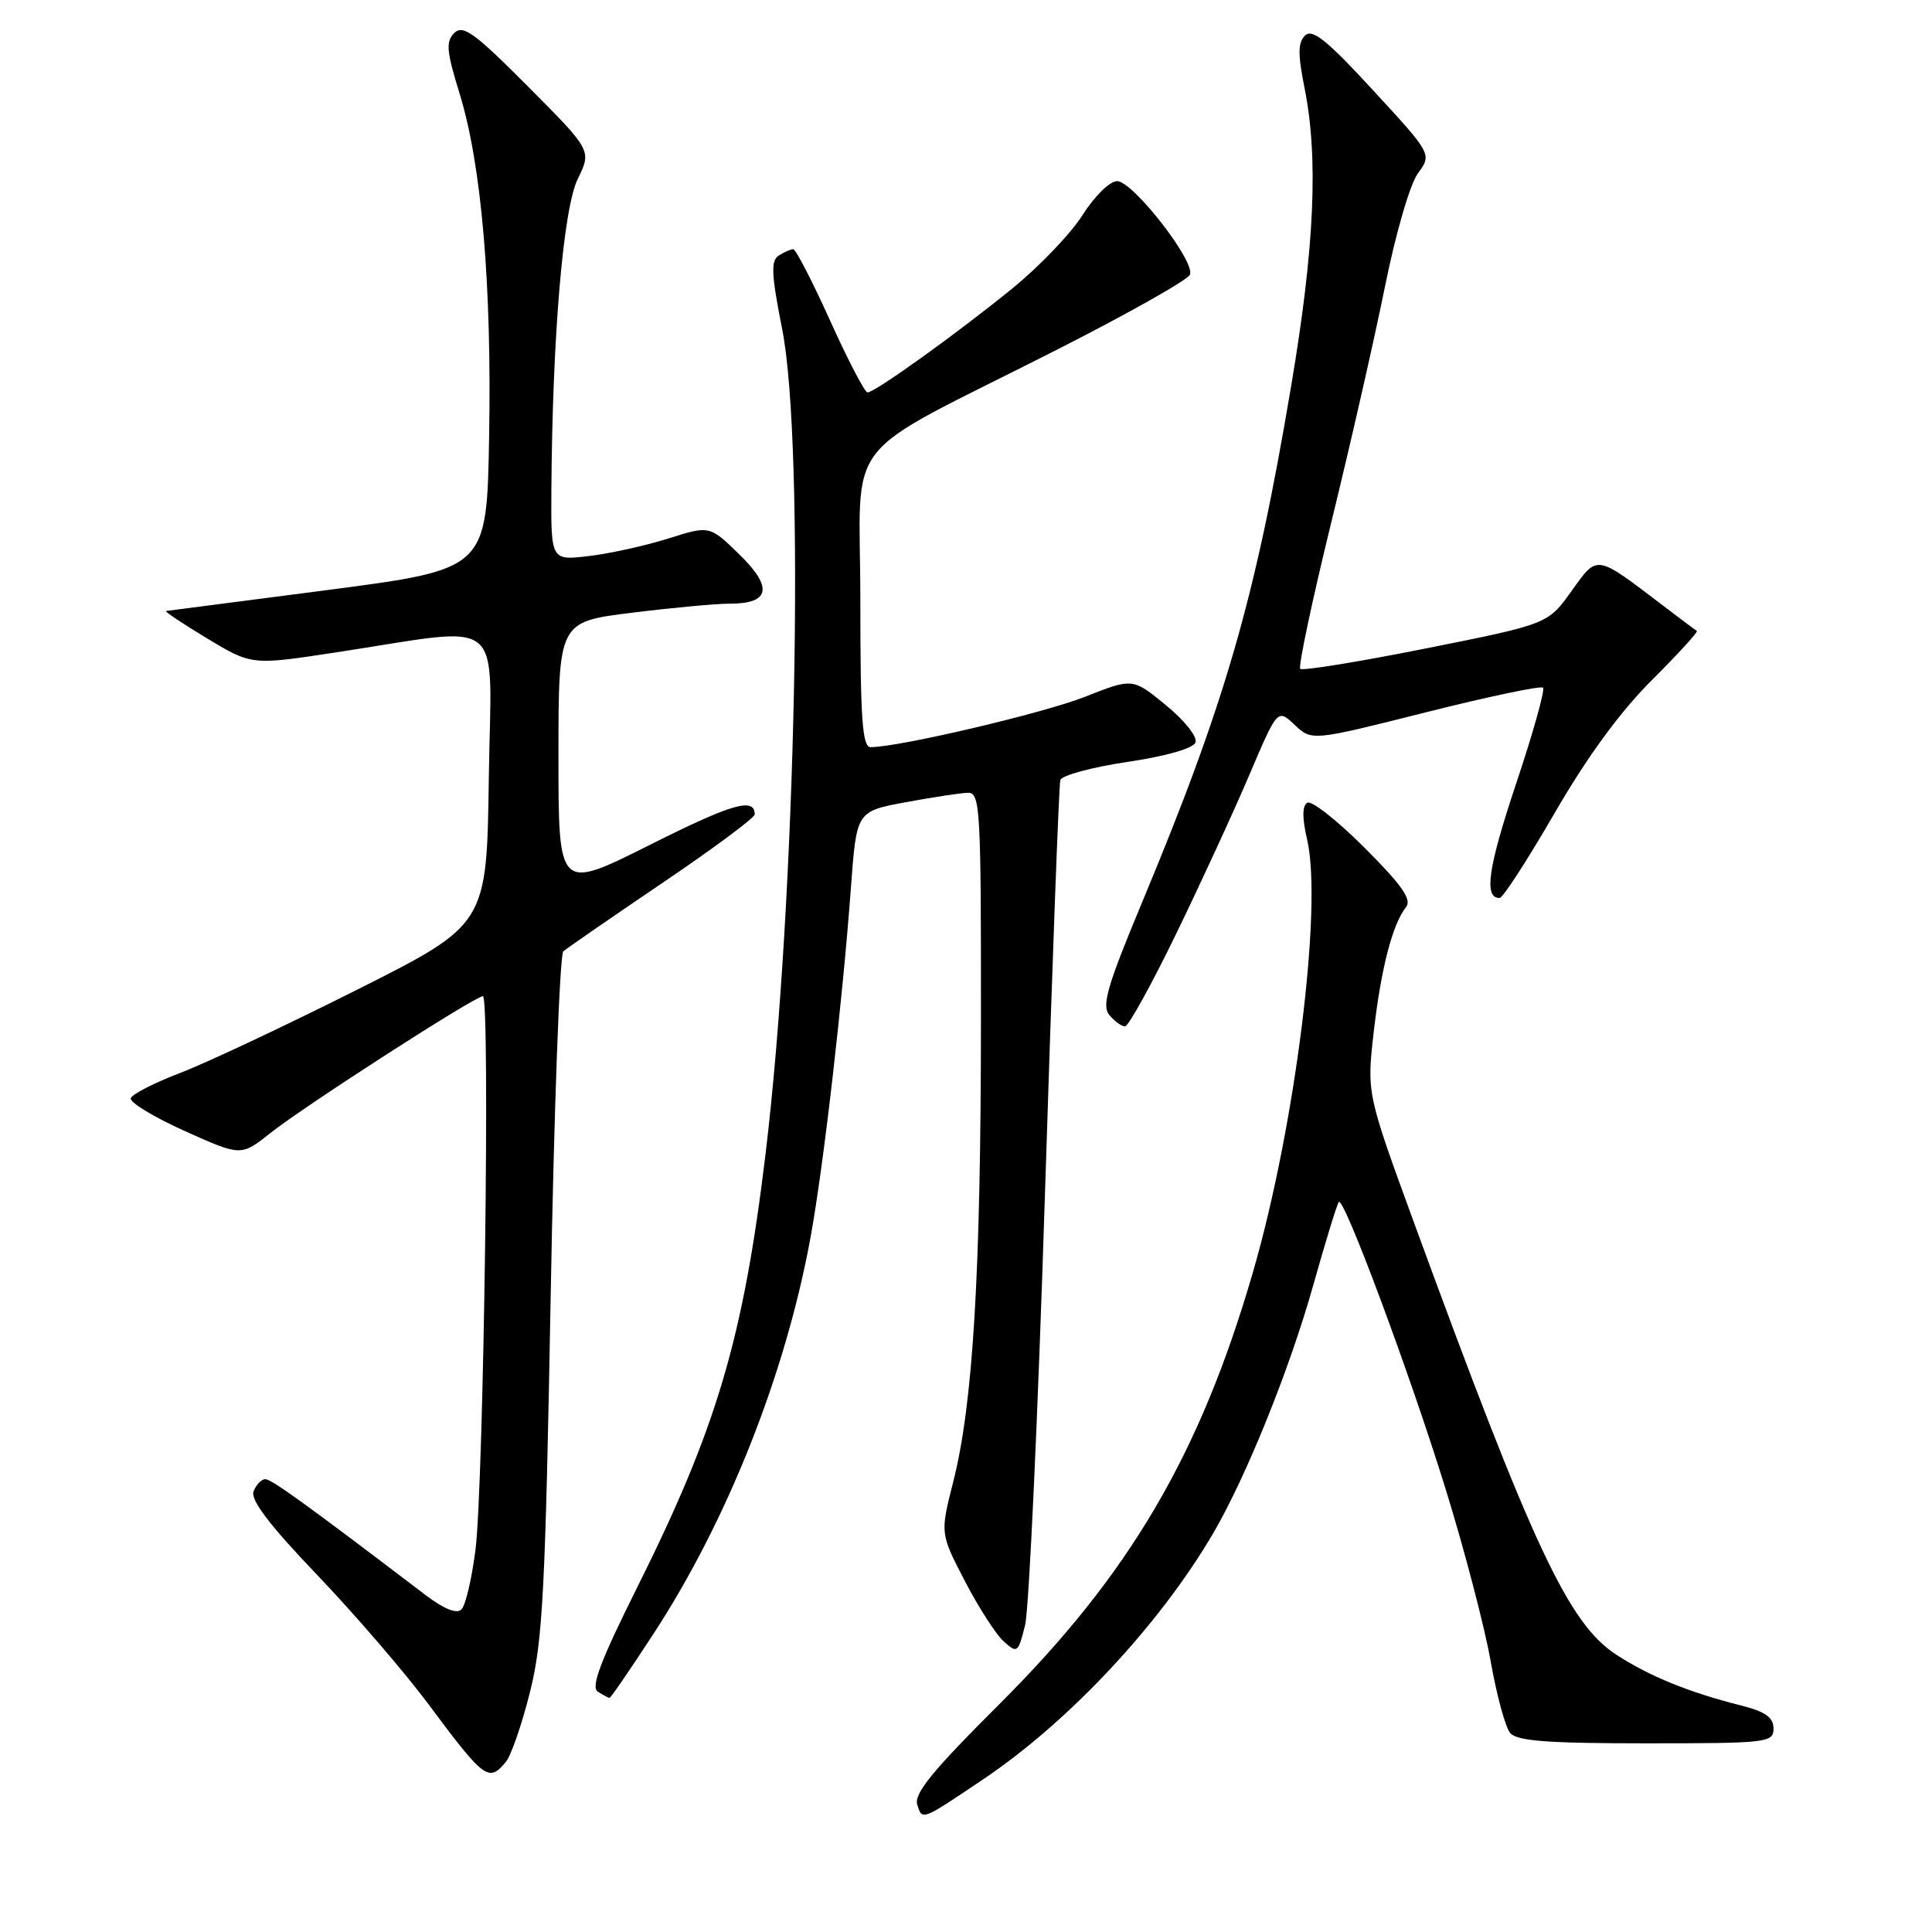 <?xml version="1.0" encoding="UTF-8" standalone="no"?>
<!DOCTYPE svg PUBLIC "-//W3C//DTD SVG 1.1//EN" "http://www.w3.org/Graphics/SVG/1.1/DTD/svg11.dtd" >
<svg xmlns="http://www.w3.org/2000/svg" xmlns:xlink="http://www.w3.org/1999/xlink" version="1.1" viewBox="0 0 256 256">
 <g >
 <path fill="currentColor"
d=" M 130.26 235.78 C 141.63 228.14 153.64 215.30 160.74 203.19 C 165.12 195.71 170.90 181.39 174.02 170.27 C 175.66 164.44 177.18 159.49 177.40 159.27 C 178.09 158.57 186.79 181.93 191.52 197.20 C 194.03 205.29 196.72 215.58 197.51 220.07 C 198.30 224.56 199.46 228.85 200.10 229.62 C 200.99 230.69 204.97 231.00 218.12 231.00 C 234.22 231.00 235.00 230.91 235.00 229.04 C 235.00 227.57 233.94 226.81 230.75 226.00 C 223.81 224.25 218.61 222.14 214.19 219.27 C 207.85 215.16 203.13 205.08 187.43 162.19 C 181.10 144.88 181.10 144.88 182.02 136.79 C 182.98 128.37 184.51 122.44 186.31 120.19 C 187.10 119.19 185.76 117.28 180.79 112.31 C 177.18 108.70 173.77 106.02 173.22 106.37 C 172.54 106.78 172.54 108.40 173.20 111.24 C 175.27 120.13 171.62 149.31 166.01 168.61 C 159.00 192.75 149.66 208.64 132.36 225.87 C 123.57 234.62 121.08 237.68 121.54 239.13 C 122.21 241.24 122.05 241.30 130.26 235.78 Z  M 67.02 233.47 C 67.72 232.64 69.16 228.47 70.22 224.22 C 71.92 217.46 72.26 210.93 72.97 171.66 C 73.41 147.00 74.17 126.48 74.64 126.06 C 75.11 125.65 81.01 121.57 87.75 117.01 C 94.49 112.45 100.00 108.36 100.00 107.92 C 100.00 105.61 97.00 106.48 86.05 111.98 C 74.00 118.02 74.00 118.02 74.00 100.21 C 74.00 82.39 74.00 82.39 83.75 81.19 C 89.11 80.52 94.91 79.99 96.63 79.99 C 102.03 80.01 102.48 77.87 97.99 73.49 C 94.03 69.62 94.03 69.62 88.54 71.36 C 85.51 72.31 80.78 73.36 78.02 73.68 C 73.00 74.28 73.00 74.28 73.06 64.89 C 73.20 44.54 74.63 27.64 76.55 23.72 C 78.40 19.94 78.40 19.94 69.98 11.48 C 62.88 4.34 61.34 3.23 60.20 4.37 C 59.05 5.52 59.16 6.77 60.89 12.37 C 63.80 21.79 65.17 37.73 64.81 57.96 C 64.50 75.42 64.50 75.42 43.50 78.17 C 31.95 79.67 22.27 80.93 22.00 80.96 C 21.73 80.98 24.16 82.61 27.42 84.58 C 33.34 88.15 33.34 88.15 44.42 86.46 C 67.43 82.97 65.08 81.04 64.77 103.12 C 64.50 122.50 64.50 122.50 47.32 131.14 C 37.87 135.89 27.33 140.85 23.90 142.16 C 20.46 143.47 17.51 144.98 17.33 145.52 C 17.15 146.06 20.36 148.01 24.47 149.86 C 31.94 153.22 31.94 153.22 35.83 150.13 C 40.42 146.50 62.94 132.00 63.99 132.00 C 64.97 132.00 64.10 196.71 63.00 205.39 C 62.52 209.17 61.69 212.71 61.15 213.25 C 60.51 213.89 58.83 213.21 56.33 211.31 C 40.66 199.38 35.98 196.00 35.16 196.00 C 34.64 196.00 33.94 196.73 33.60 197.61 C 33.16 198.73 35.71 202.09 42.01 208.67 C 46.98 213.87 53.62 221.58 56.77 225.81 C 64.17 235.76 64.76 236.20 67.02 233.47 Z  M 86.59 216.49 C 96.42 201.42 104.10 182.01 107.40 163.96 C 109.12 154.53 111.64 132.75 112.76 117.51 C 113.50 107.51 113.50 107.51 120.00 106.30 C 123.58 105.64 127.29 105.07 128.25 105.05 C 129.88 105.00 130.00 107.08 129.98 135.25 C 129.97 168.74 128.93 186.04 126.31 196.34 C 124.57 203.18 124.57 203.18 127.84 209.48 C 129.64 212.95 131.95 216.55 132.99 217.49 C 134.79 219.12 134.91 219.03 135.83 215.35 C 136.35 213.23 137.54 187.43 138.47 158.00 C 139.40 128.57 140.31 103.99 140.50 103.36 C 140.69 102.74 144.69 101.66 149.38 100.96 C 154.50 100.20 158.11 99.17 158.41 98.38 C 158.69 97.64 156.97 95.47 154.50 93.45 C 150.09 89.83 150.09 89.83 143.79 92.32 C 138.28 94.50 119.13 99.00 115.36 99.00 C 114.26 99.00 114.00 95.29 114.00 79.60 C 114.00 57.10 110.83 61.17 139.85 46.44 C 149.39 41.60 157.42 37.08 157.68 36.39 C 158.37 34.60 150.11 24.00 148.02 24.00 C 147.06 24.00 145.04 25.98 143.46 28.47 C 141.91 30.93 137.71 35.32 134.14 38.22 C 126.74 44.24 115.93 52.00 114.95 52.00 C 114.59 52.00 112.36 47.73 110.00 42.50 C 107.64 37.27 105.44 33.01 105.10 33.02 C 104.77 33.02 103.91 33.40 103.19 33.86 C 102.12 34.54 102.20 36.33 103.64 43.60 C 106.70 59.07 105.48 119.51 101.43 152.98 C 98.48 177.39 94.96 189.26 84.39 210.42 C 79.53 220.17 78.26 223.55 79.22 224.16 C 79.92 224.60 80.62 224.98 80.77 224.98 C 80.92 224.99 83.54 221.17 86.59 216.49 Z  M 155.84 123.75 C 159.11 117.01 163.48 107.54 165.53 102.71 C 169.28 93.91 169.28 93.91 171.55 96.05 C 173.83 98.19 173.83 98.19 188.88 94.40 C 197.17 92.31 204.17 90.84 204.46 91.12 C 204.74 91.41 203.14 97.13 200.89 103.85 C 197.17 114.98 196.58 119.04 198.72 118.98 C 199.15 118.97 202.42 113.91 206.00 107.73 C 210.29 100.31 214.65 94.35 218.83 90.17 C 222.32 86.69 225.02 83.74 224.84 83.61 C 224.65 83.49 222.70 82.02 220.50 80.35 C 211.33 73.37 211.74 73.44 208.22 78.34 C 205.10 82.69 205.10 82.69 188.95 85.92 C 180.07 87.69 172.58 88.91 172.29 88.62 C 172.01 88.34 173.85 79.65 176.38 69.30 C 178.92 58.96 182.12 44.88 183.51 38.00 C 184.93 30.94 186.83 24.40 187.88 22.97 C 189.74 20.43 189.74 20.43 181.95 11.97 C 175.85 5.34 173.89 3.76 172.93 4.70 C 171.98 5.63 171.96 7.17 172.85 11.62 C 174.72 20.90 174.19 32.76 171.08 51.18 C 166.32 79.45 162.36 93.14 151.26 119.74 C 146.71 130.66 145.96 133.25 146.99 134.49 C 147.68 135.32 148.61 136.00 149.07 136.00 C 149.52 136.00 152.57 130.49 155.84 123.75 Z "/>
</g>
</svg>